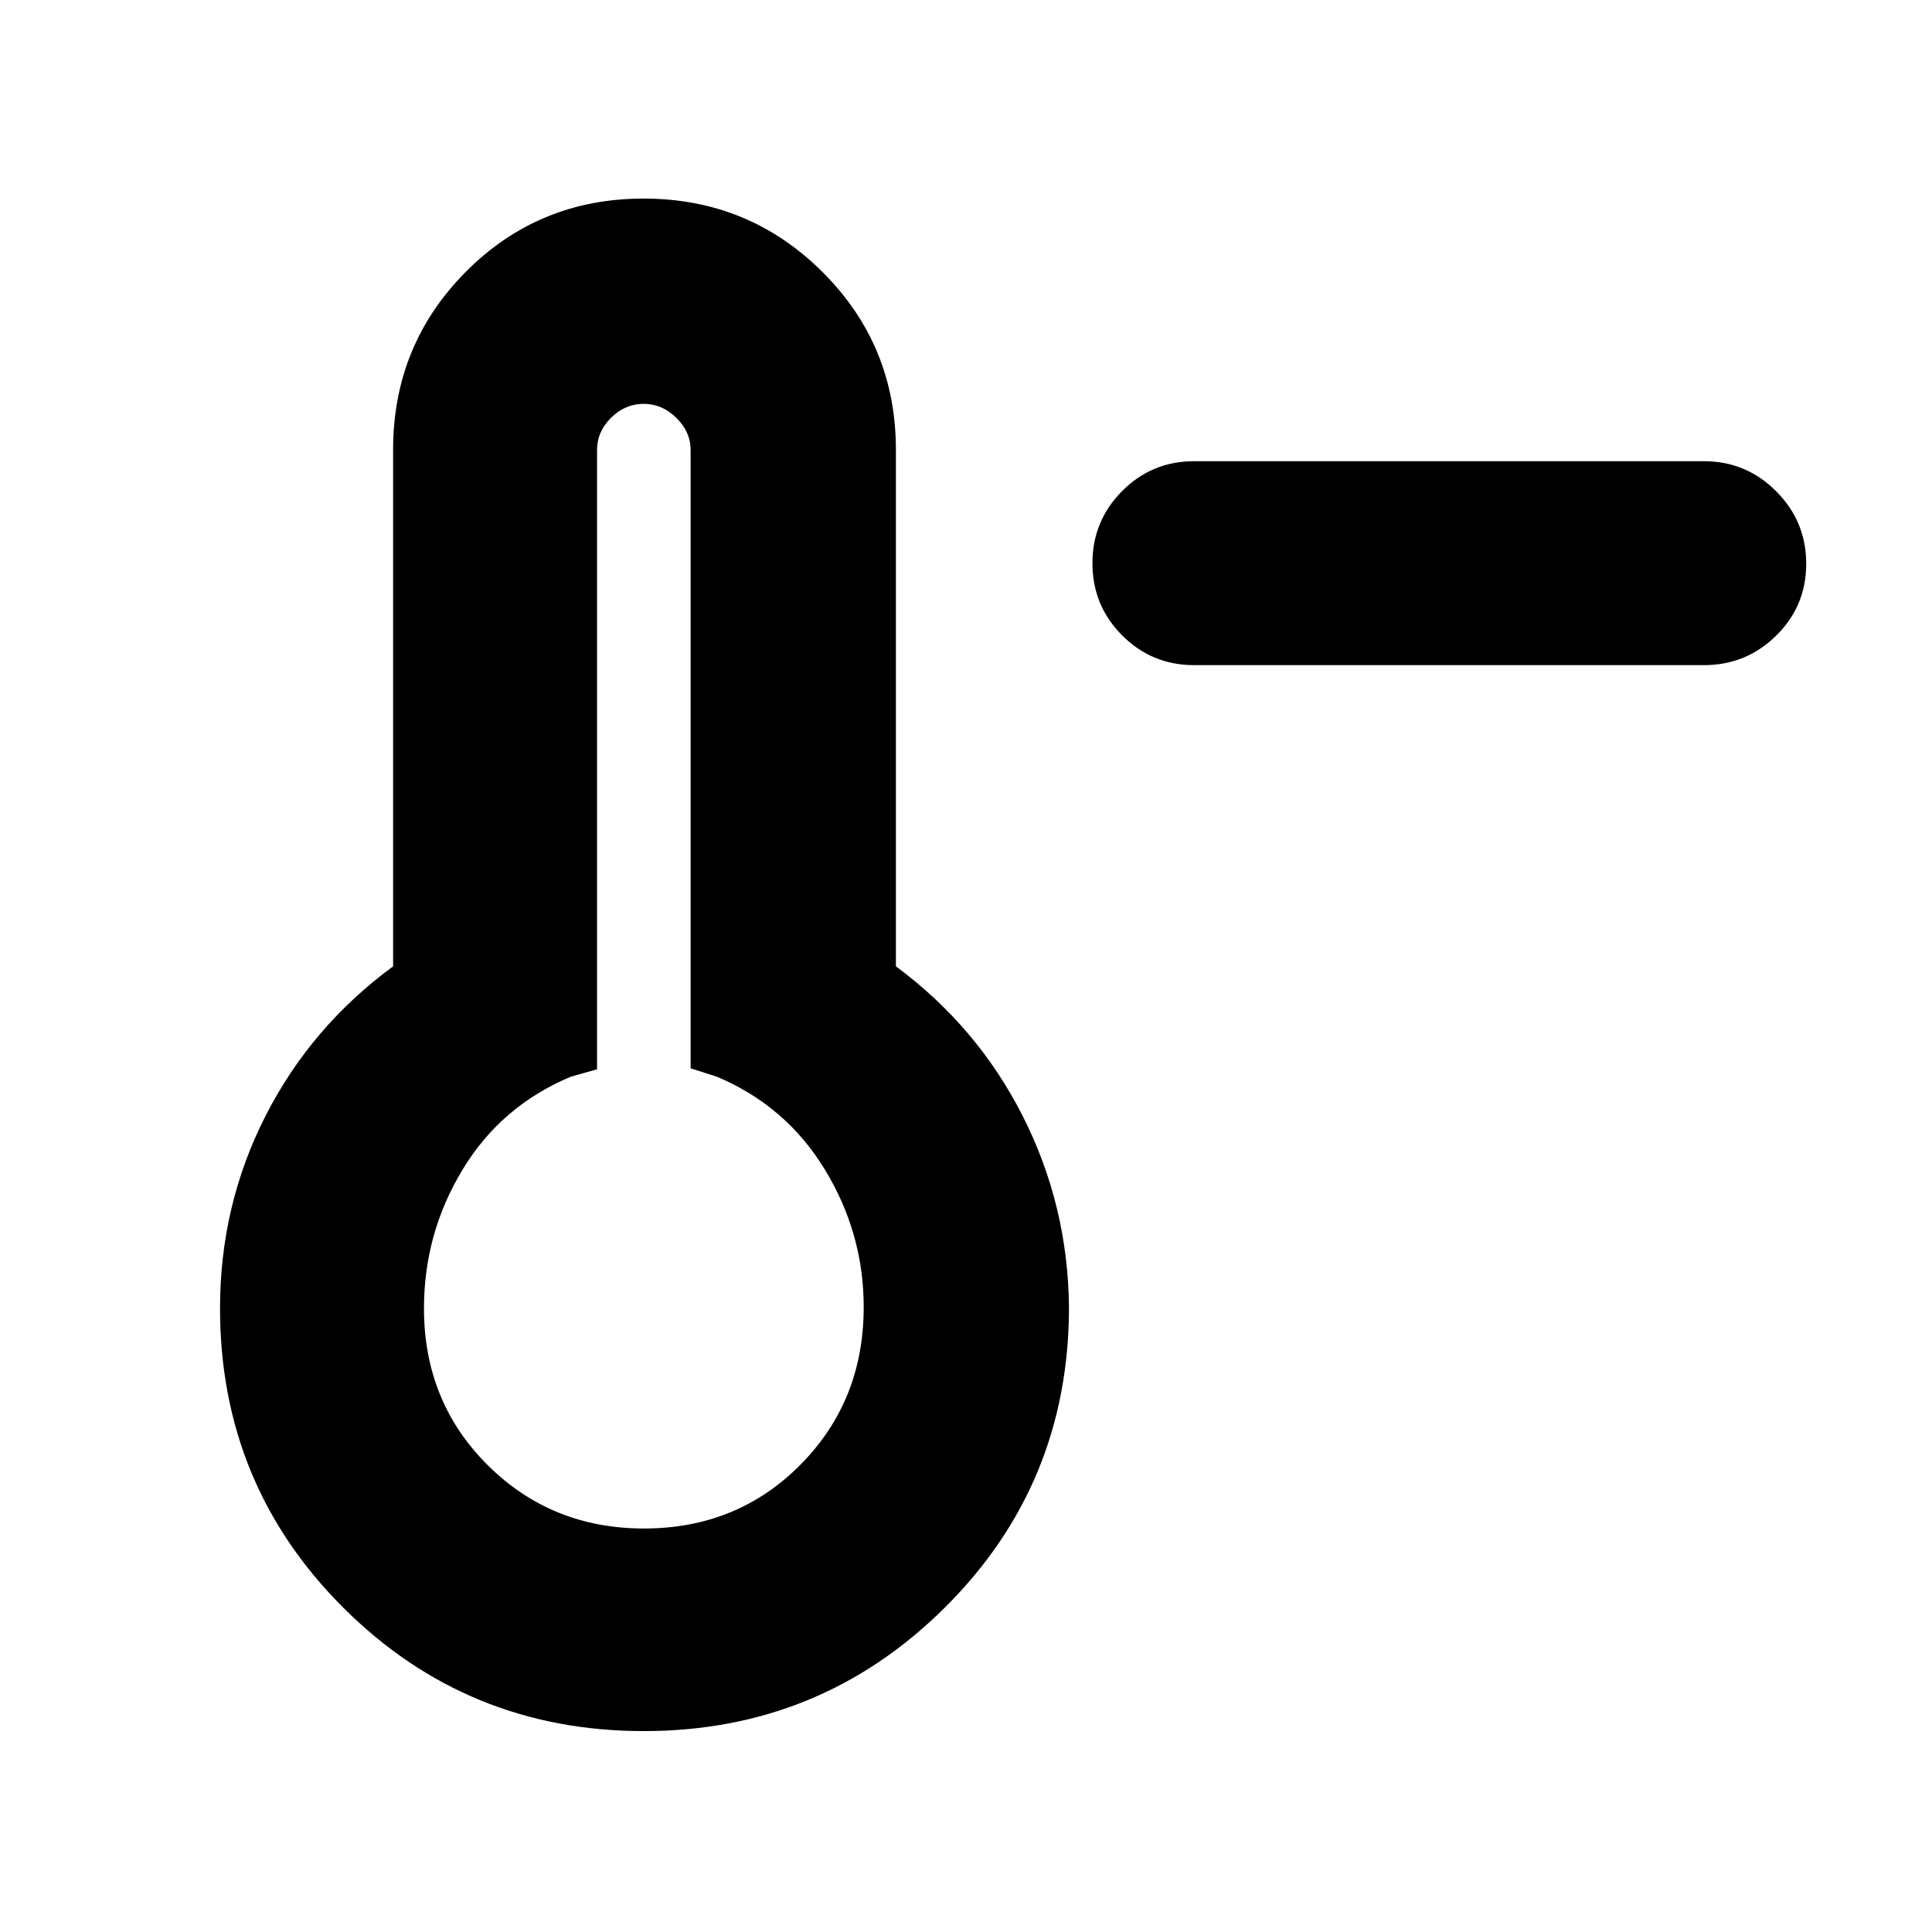 <svg xmlns="http://www.w3.org/2000/svg" height="40" viewBox="0 -960 960 960" width="40"><path d="M593.33-629.5q-21 0-35.75-14.78-14.75-14.79-14.75-35.84 0-21.05 14.75-35.88 14.75-14.83 35.75-14.83h253.34q21 0 35.91 14.95 14.92 14.95 14.92 36t-14.92 35.71q-14.91 14.67-35.91 14.67H593.33ZM319.92-99.83q-87.77 0-149.18-61.17-61.41-61.17-61.41-148.93 0-51.19 22.59-95.54 22.58-44.36 63.41-74.36V-736.5q0-52.07 36.14-88.45t88.33-36.38q52.2 0 88.78 36.38 36.59 36.38 36.59 88.45v256.67q40.5 30 63 74.36 22.5 44.37 23 94.97 0 88.03-61.74 149.35-61.74 61.32-149.51 61.32Zm.1-100.67q46.31 0 77.73-31.71t31.42-78.29q0-36.69-19.33-68.39-19.33-31.69-53.67-46.11l-13-4.17V-736.5q0-8.85-7.07-15.84t-16.29-6.99q-9.21 0-16.18 6.91-6.96 6.92-6.96 16.01v307.74l-13 3.67q-34.67 14.5-53.84 46.2-19.16 31.7-19.16 68.88 0 46.42 31.64 77.92 31.65 31.5 77.71 31.5Zm-.02-110Z"/></svg>